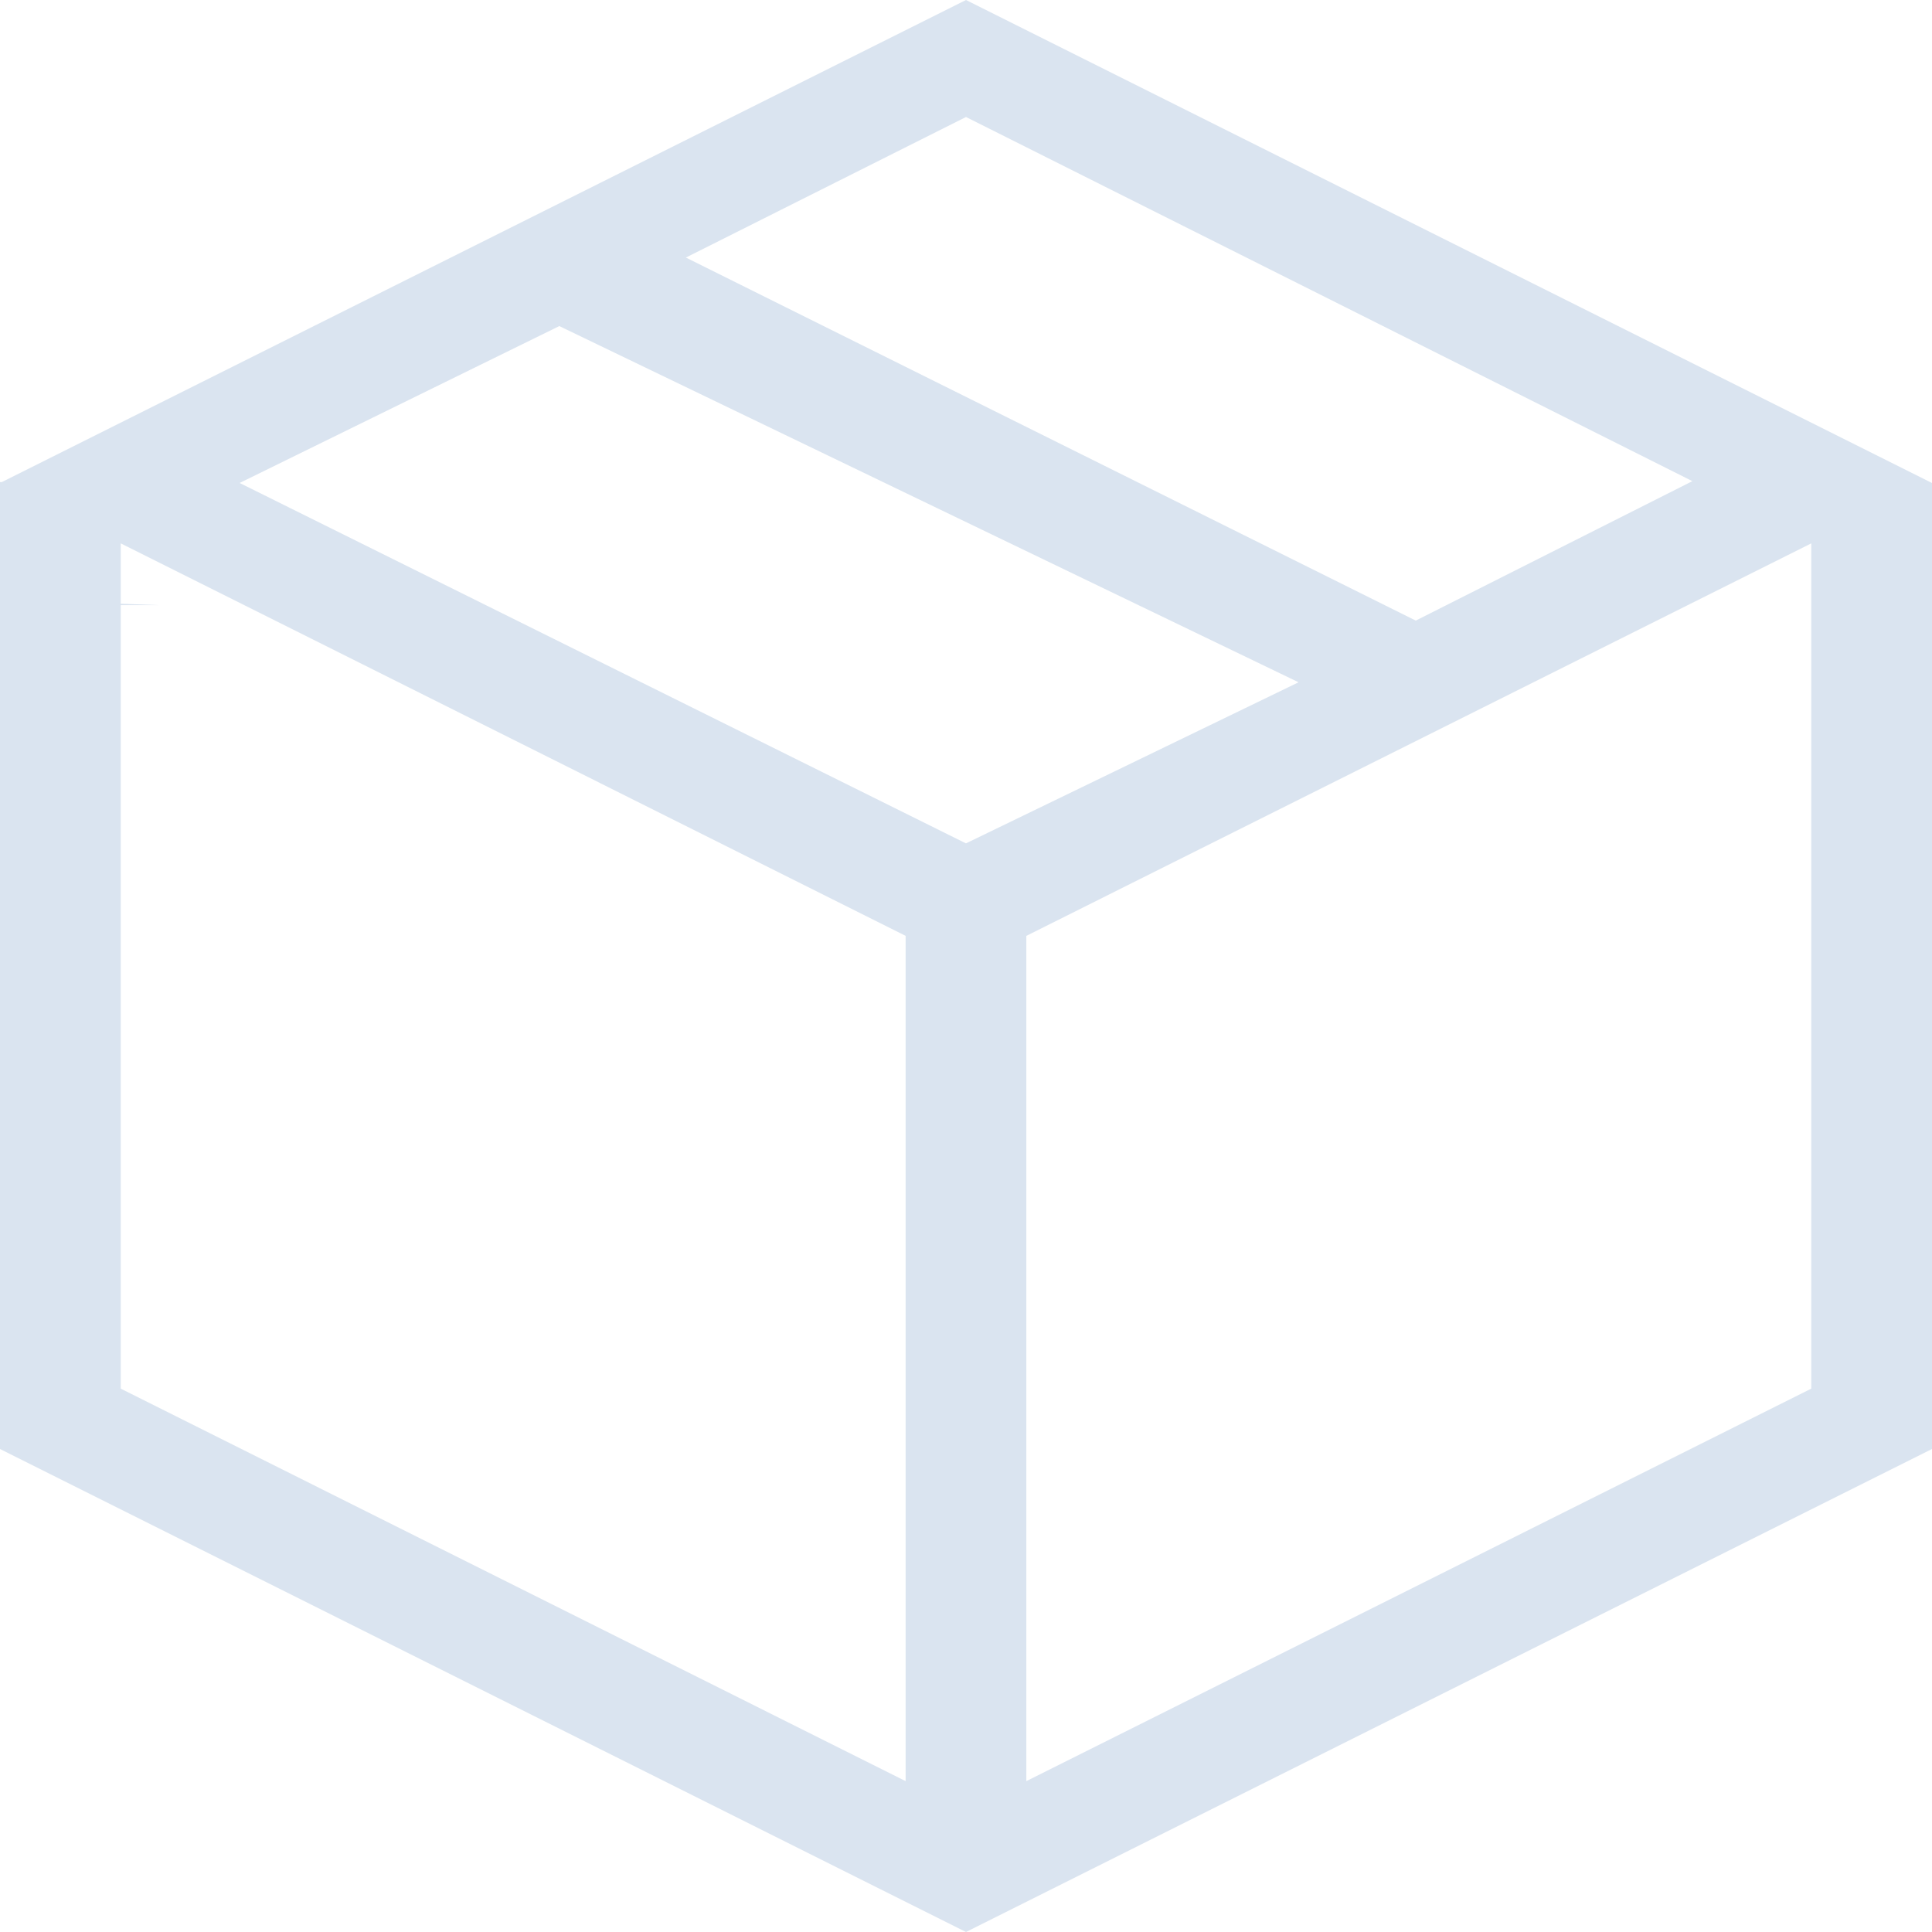 <svg width="68" height="68" viewBox="0 0 68 68" fill="none" xmlns="http://www.w3.org/2000/svg">
    <path
        d="M67.996 16.999H67.998L34 0L0.063 16.968H0V51L34 68L68 51V16.999H67.996ZM34 4.118L59.566 16.935L49.83 21.843L24.141 9.065L34 4.118ZM19.686 11.477L45.705 24.014L33.998 29.684L8.434 16.999L19.686 11.477ZM4.25 21.299H5.601L4.25 21.25V19.125L31.875 32.939V62.69L4.25 48.876V21.299ZM63.75 23.376V48.876L36.124 62.69V32.939L63.75 19.125V23.376Z"
        fill="#DAE4F0" />
</svg>